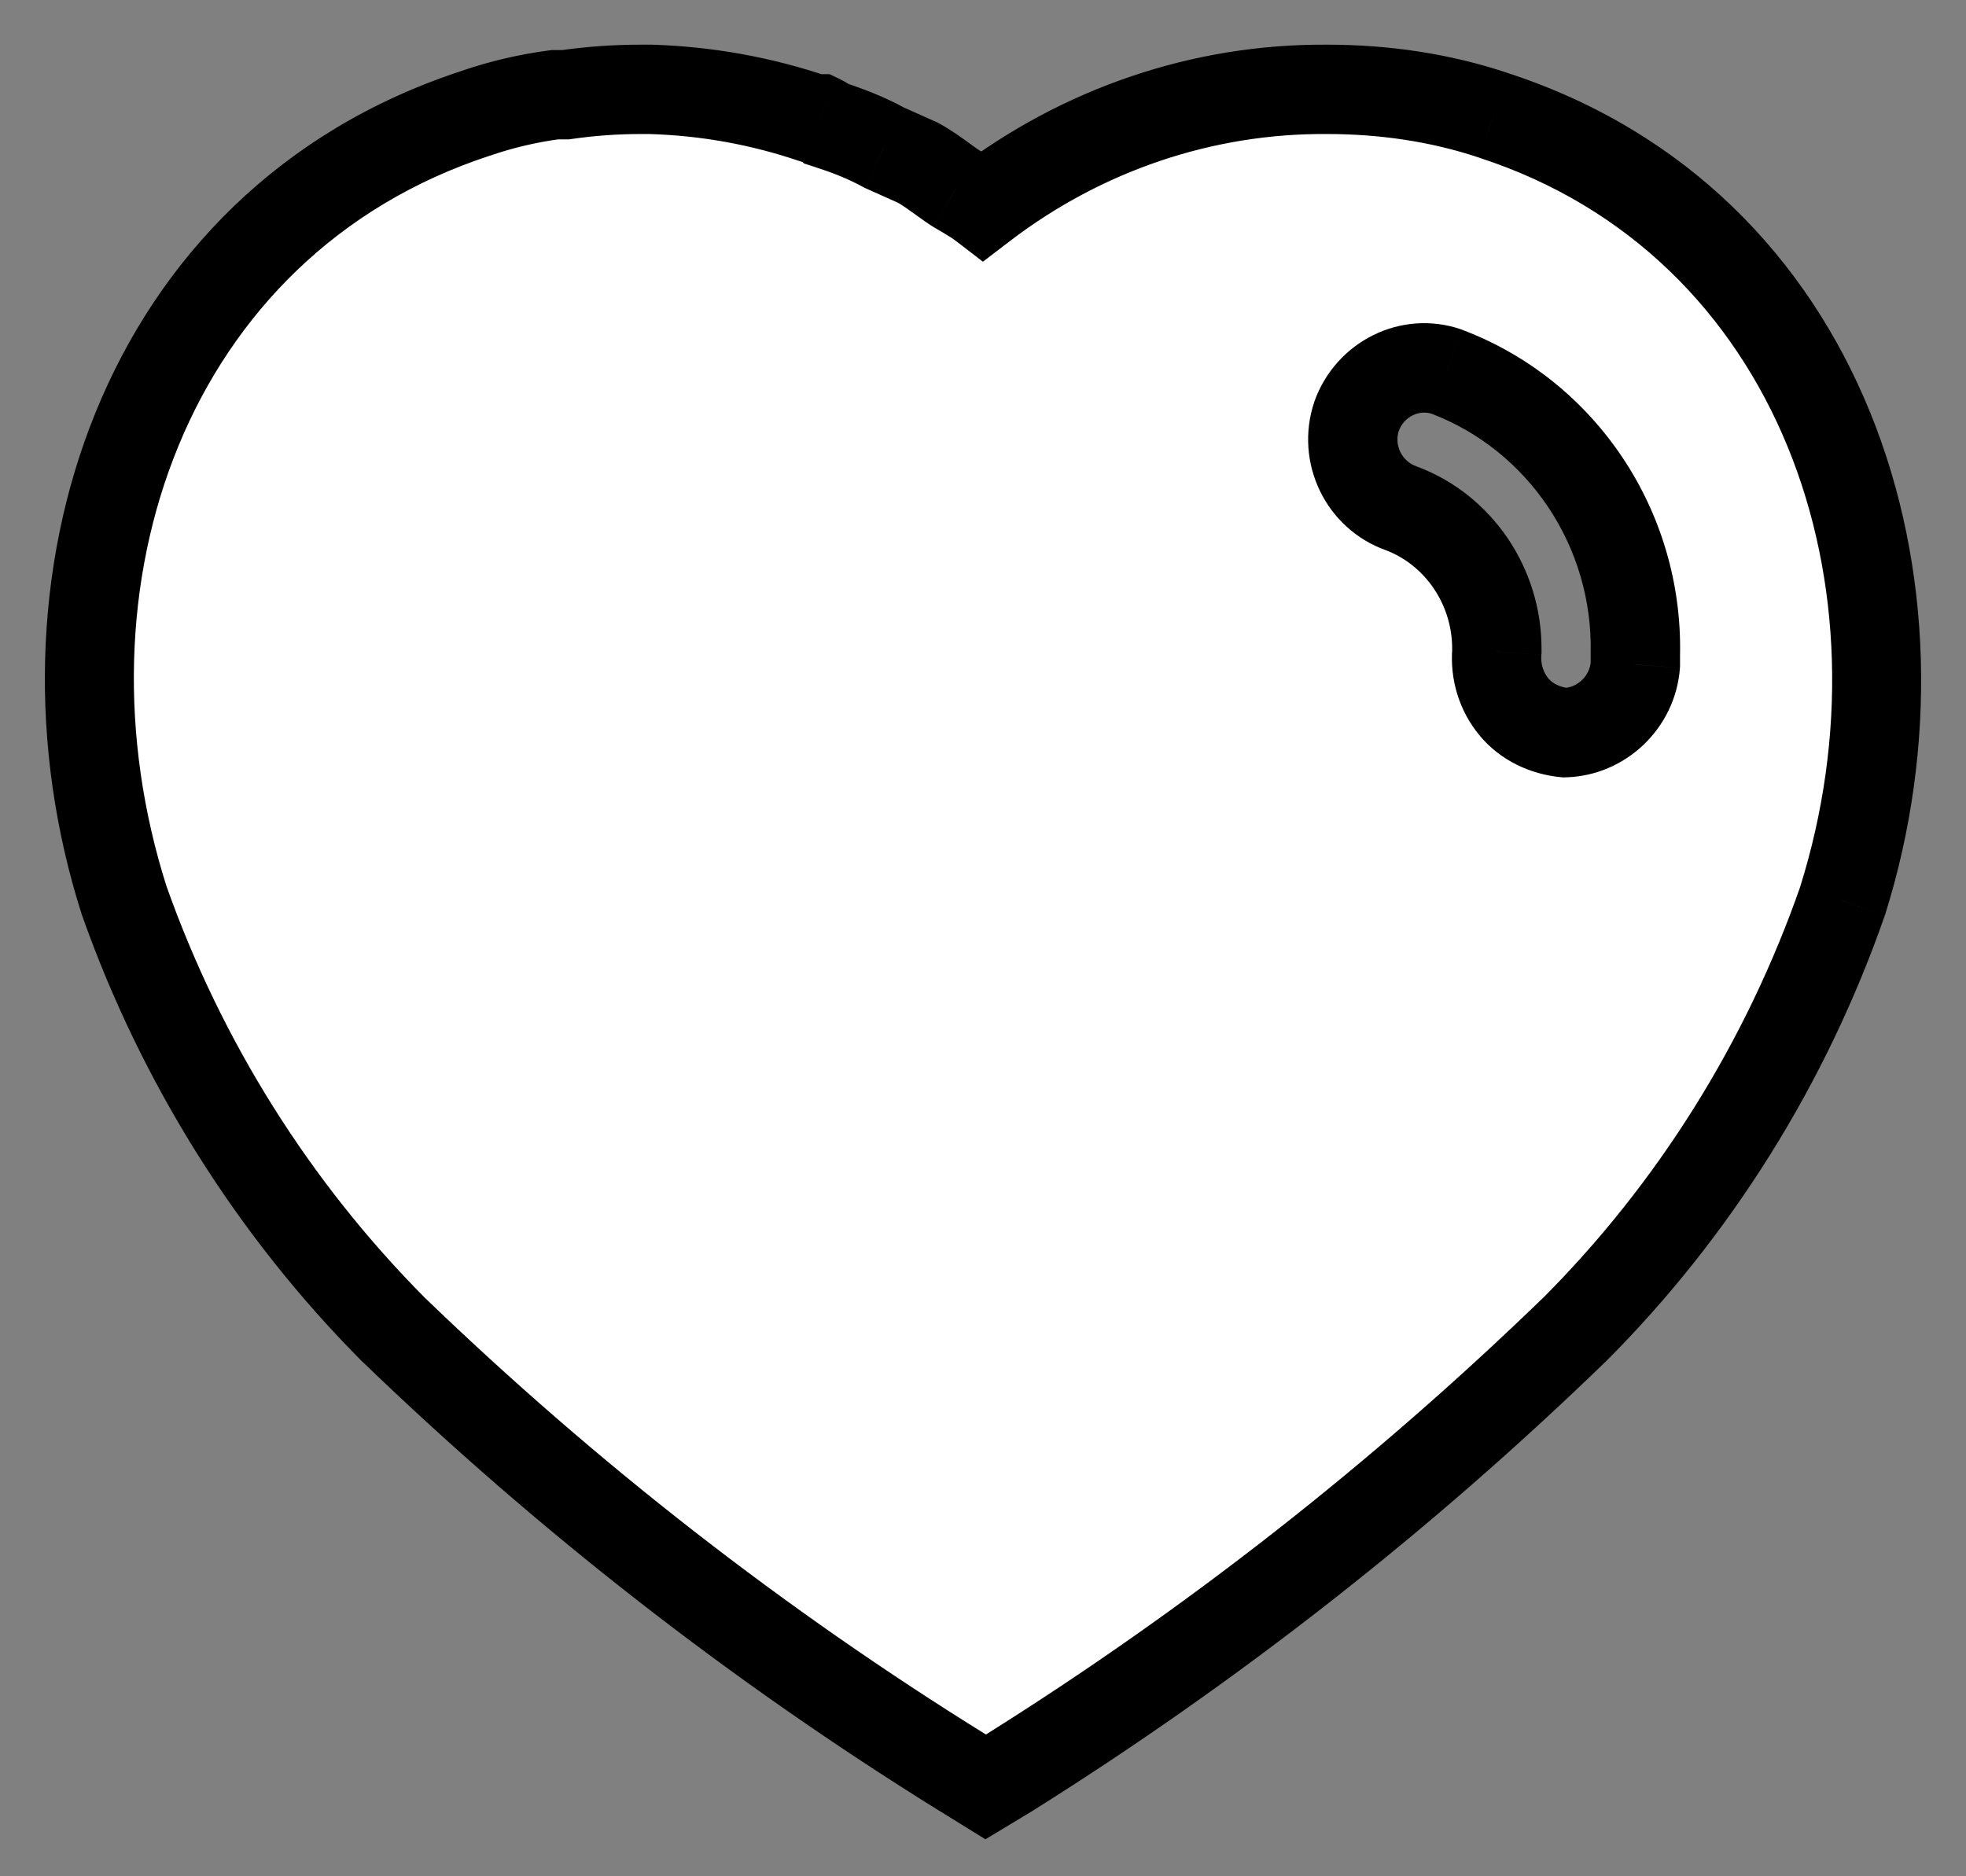 <svg width="22" height="21" viewBox="0 0 22 21" fill="none" xmlns="http://www.w3.org/2000/svg">
<rect x="0" y="0" width="22" height="21" fill="#808080" stroke="none"/>
<path fill-rule="evenodd" clip-rule="evenodd" d="M14.85 1C15.481 1 16.111 1.089 16.71 1.29C20.401 2.49 21.731 6.54 20.62 10.08C19.99 11.889 18.96 13.54 17.611 14.889C15.68 16.759 13.561 18.419 11.28 19.849L11.03 20L10.77 19.839C8.481 18.419 6.35 16.759 4.401 14.879C3.061 13.53 2.03 11.889 1.39 10.08C0.26 6.54 1.59 2.49 5.321 1.269C5.611 1.169 5.91 1.099 6.21 1.06H6.33C6.611 1.019 6.89 1 7.17 1H7.28C7.91 1.019 8.52 1.129 9.111 1.33H9.17C9.21 1.349 9.24 1.37 9.26 1.389C9.481 1.46 9.69 1.54 9.89 1.65L10.27 1.82C10.362 1.869 10.465 1.944 10.554 2.009C10.61 2.05 10.661 2.087 10.7 2.11C10.716 2.12 10.733 2.129 10.75 2.139C10.835 2.189 10.925 2.241 11 2.299C12.111 1.45 13.46 0.99 14.85 1ZM17.51 8.2C17.92 8.189 18.27 7.86 18.3 7.439V7.32C18.33 5.919 17.481 4.65 16.19 4.16C15.78 4.019 15.33 4.24 15.18 4.66C15.04 5.08 15.26 5.54 15.68 5.689C16.321 5.929 16.75 6.56 16.75 7.259V7.29C16.731 7.519 16.8 7.74 16.94 7.91C17.08 8.08 17.29 8.179 17.51 8.2Z" fill="white"/>
<path d="M16.71 1.29L16.551 1.764L16.555 1.766L16.71 1.29ZM14.85 1L14.846 1.5H14.85V1ZM20.62 10.08L21.092 10.245L21.095 10.237L21.097 10.23L20.62 10.08ZM17.611 14.889L17.959 15.248L17.965 15.243L17.611 14.889ZM11.28 19.849L11.539 20.277L11.546 20.273L11.28 19.849ZM11.03 20L10.767 20.425L11.027 20.586L11.289 20.428L11.03 20ZM10.77 19.839L10.506 20.264L10.507 20.264L10.77 19.839ZM4.401 14.879L4.046 15.232L4.054 15.239L4.401 14.879ZM1.39 10.08L0.914 10.232L0.916 10.24L0.919 10.247L1.39 10.08ZM5.321 1.269L5.477 1.744L5.484 1.742L5.321 1.269ZM6.21 1.06V0.56H6.178L6.146 0.564L6.21 1.06ZM6.33 1.06V1.56H6.366L6.402 1.555L6.33 1.06ZM7.28 1L7.295 0.5L7.288 0.5H7.28V1ZM9.111 1.33L8.95 1.804L9.028 1.83H9.111V1.33ZM9.17 1.33L9.385 0.879L9.283 0.83H9.17V1.33ZM9.26 1.389L8.916 1.752L8.998 1.83L9.107 1.865L9.26 1.389ZM9.89 1.65L9.649 2.088L9.667 2.098L9.686 2.107L9.89 1.65ZM10.27 1.82L10.505 1.379L10.49 1.371L10.474 1.364L10.27 1.82ZM10.554 2.009L10.26 2.413L10.26 2.413L10.554 2.009ZM10.7 2.11L10.44 2.537L10.446 2.541L10.7 2.11ZM10.75 2.139L10.498 2.571L10.498 2.571L10.75 2.139ZM11 2.299L10.696 2.696L10.999 2.929L11.304 2.696L11 2.299ZM18.3 7.439L18.799 7.475L18.8 7.457V7.439H18.3ZM17.51 8.2L17.462 8.698L17.493 8.701L17.523 8.7L17.51 8.2ZM18.3 7.32L17.8 7.309V7.32H18.3ZM16.19 4.16L16.367 3.693L16.36 3.69L16.353 3.687L16.19 4.16ZM15.18 4.66L14.709 4.492L14.706 4.502L15.18 4.66ZM15.68 5.689L15.855 5.221L15.847 5.218L15.68 5.689ZM16.75 7.29L17.248 7.332L17.25 7.311V7.29H16.75ZM16.869 0.816C16.212 0.596 15.527 0.5 14.85 0.5V1.5C15.434 1.5 16.01 1.583 16.551 1.764L16.869 0.816ZM21.097 10.23C22.264 6.511 20.892 2.124 16.865 0.815L16.555 1.766C19.91 2.856 21.198 6.569 20.143 9.93L21.097 10.23ZM17.965 15.243C19.368 13.84 20.438 12.124 21.092 10.245L20.148 9.916C19.542 11.655 18.552 13.241 17.258 14.536L17.965 15.243ZM11.546 20.273C13.856 18.824 16.003 17.143 17.959 15.248L17.263 14.53C15.357 16.376 13.266 18.014 11.014 19.425L11.546 20.273ZM11.289 20.428L11.539 20.277L11.021 19.421L10.771 19.572L11.289 20.428ZM10.507 20.264L10.767 20.425L11.293 19.575L11.033 19.414L10.507 20.264ZM4.054 15.239C6.028 17.143 8.187 18.825 10.506 20.264L11.034 19.414C8.775 18.013 6.672 16.375 4.748 14.519L4.054 15.239ZM0.919 10.247C1.583 12.125 2.654 13.83 4.046 15.232L4.756 14.527C3.468 13.23 2.477 11.653 1.861 9.913L0.919 10.247ZM5.165 0.794C1.101 2.124 -0.275 6.509 0.914 10.232L1.866 9.928C0.795 6.571 2.079 2.856 5.477 1.744L5.165 0.794ZM6.146 0.564C5.812 0.608 5.48 0.685 5.158 0.796L5.484 1.742C5.742 1.653 6.008 1.591 6.274 1.556L6.146 0.564ZM6.33 0.56H6.21V1.56H6.33V0.56ZM7.17 0.5C6.867 0.5 6.564 0.521 6.258 0.565L6.402 1.555C6.658 1.518 6.913 1.5 7.17 1.5V0.5ZM7.28 0.5H7.17V1.5H7.28V0.5ZM9.272 0.857C8.634 0.64 7.974 0.521 7.295 0.5L7.265 1.5C7.846 1.517 8.406 1.619 8.95 1.804L9.272 0.857ZM9.17 0.83H9.111V1.83H9.17V0.83ZM9.604 1.027C9.54 0.965 9.464 0.916 9.385 0.879L8.955 1.782C8.955 1.782 8.951 1.78 8.945 1.776C8.939 1.772 8.929 1.764 8.916 1.752L9.604 1.027ZM10.131 1.212C9.892 1.081 9.65 0.989 9.413 0.913L9.107 1.865C9.312 1.931 9.488 2 9.649 2.088L10.131 1.212ZM10.474 1.364L10.094 1.194L9.686 2.107L10.066 2.277L10.474 1.364ZM10.848 1.604C10.767 1.545 10.634 1.448 10.505 1.379L10.035 2.261C10.09 2.291 10.163 2.343 10.26 2.413L10.848 1.604ZM10.96 1.683C10.943 1.673 10.911 1.65 10.848 1.604L10.26 2.413C10.31 2.449 10.38 2.5 10.44 2.537L10.96 1.683ZM11.002 1.707C10.985 1.698 10.969 1.688 10.954 1.68L10.446 2.541C10.463 2.551 10.481 2.561 10.498 2.571L11.002 1.707ZM11.304 1.902C11.199 1.822 11.081 1.754 11.002 1.707L10.498 2.571C10.589 2.625 10.65 2.661 10.696 2.696L11.304 1.902ZM14.854 0.5C13.35 0.489 11.894 0.987 10.696 1.902L11.304 2.696C12.329 1.913 13.57 1.491 14.846 1.5L14.854 0.5ZM17.801 7.404C17.79 7.568 17.65 7.696 17.497 7.7L17.523 8.7C18.19 8.682 18.75 8.152 18.799 7.475L17.801 7.404ZM17.8 7.32V7.439H18.8V7.32H17.8ZM16.013 4.628C17.102 5.041 17.826 6.116 17.8 7.309L18.8 7.331C18.834 5.722 17.86 4.259 16.367 3.693L16.013 4.628ZM15.651 4.828C15.712 4.657 15.886 4.584 16.027 4.633L16.353 3.687C15.675 3.454 14.948 3.823 14.709 4.492L15.651 4.828ZM15.847 5.218C15.687 5.161 15.599 4.983 15.654 4.818L14.706 4.502C14.481 5.177 14.833 5.919 15.513 6.16L15.847 5.218ZM17.25 7.259C17.25 6.358 16.698 5.536 15.855 5.221L15.505 6.157C15.944 6.322 16.25 6.762 16.25 7.259H17.25ZM17.25 7.29V7.259H16.25V7.29H17.25ZM17.326 7.592C17.271 7.525 17.24 7.434 17.248 7.332L16.252 7.249C16.222 7.604 16.329 7.955 16.554 8.228L17.326 7.592ZM17.558 7.702C17.451 7.692 17.37 7.646 17.326 7.592L16.554 8.228C16.79 8.515 17.13 8.666 17.462 8.698L17.558 7.702Z" fill="black"/>
</svg>
